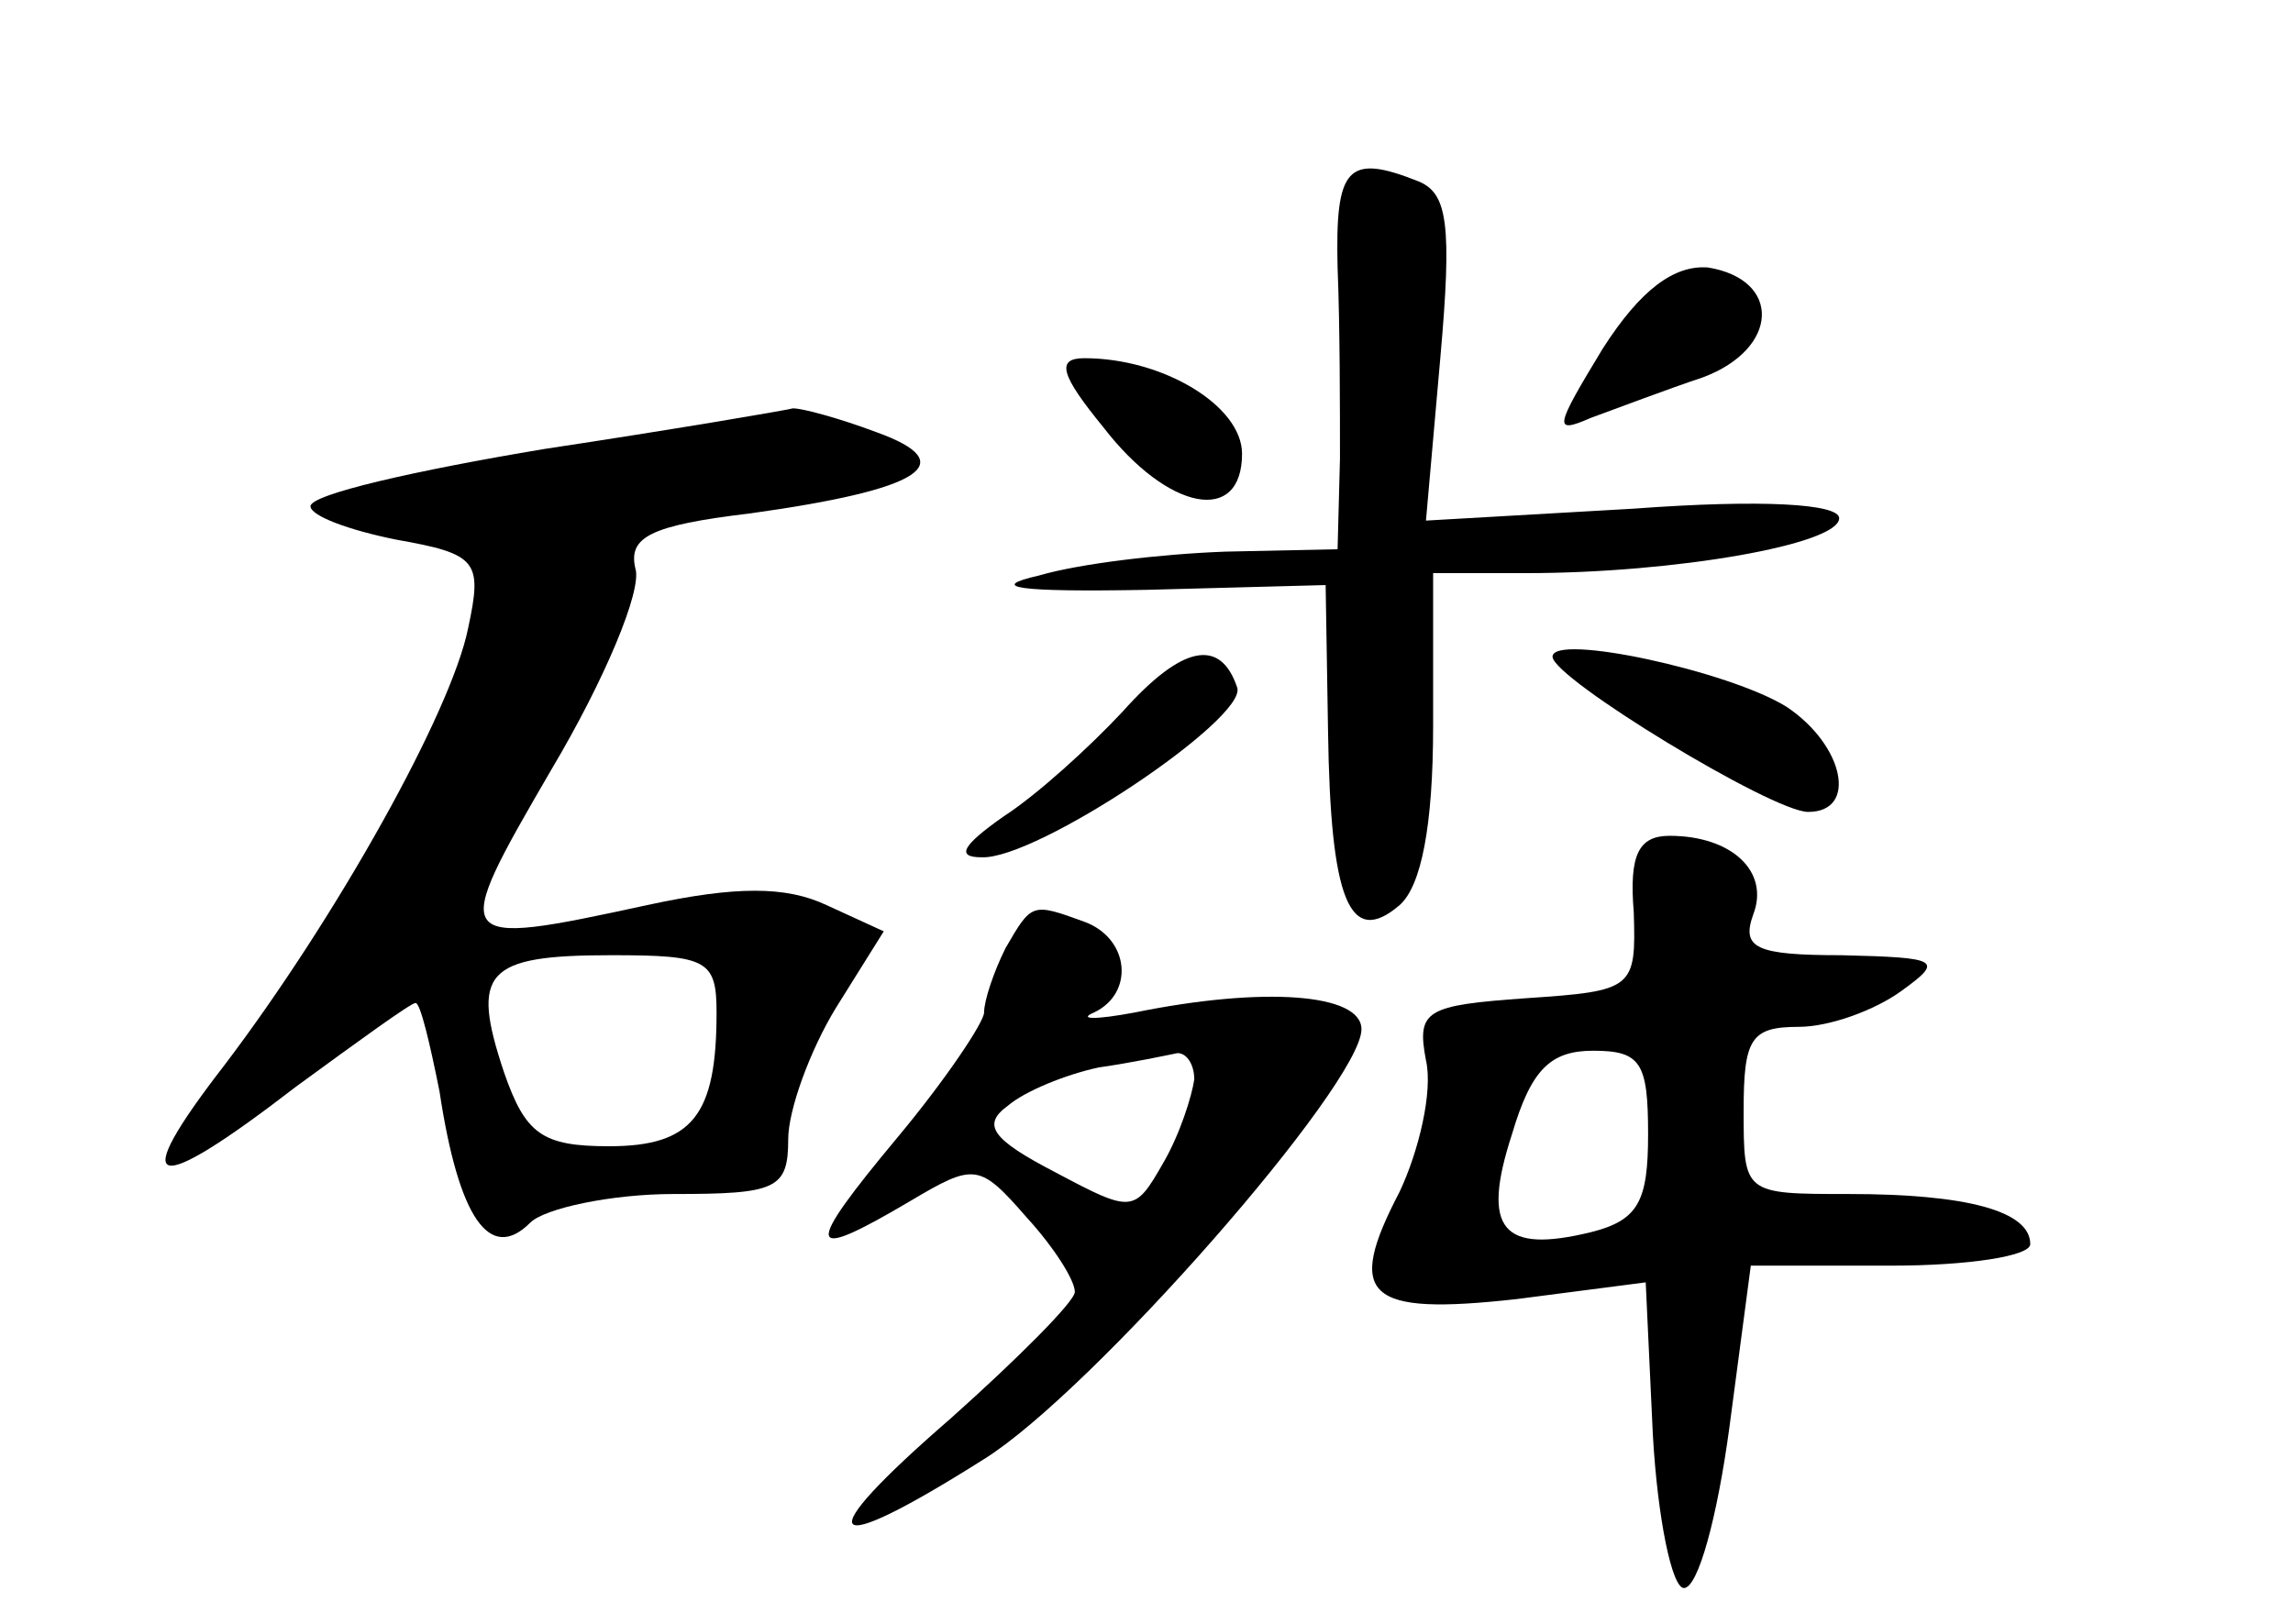 <?xml version="1.0" standalone="no"?>
<!DOCTYPE svg PUBLIC "-//W3C//DTD SVG 20010904//EN"
 "http://www.w3.org/TR/2001/REC-SVG-20010904/DTD/svg10.dtd">
<svg version="1.0" xmlns="http://www.w3.org/2000/svg"
 width="96pt" height="68pt" viewBox="0 0 96 68"
 preserveAspectRatio="xMidYMid meet">
<g transform="translate(0,68) scale(0.1,-0.1)"
fill="#000000" stroke="none">
<path d="M560 568 c1 -24 1 -60 1 -80 l-1 -38 -47 -1 c-27 -1 -61 -5 -78 -10
-22 -5 -9 -7 45 -6 l75 2 1 -61 c1 -71 9 -91 30 -73 9 8 14 33 14 75 l0 64 39
0 c62 0 131 12 131 23 0 6 -32 8 -86 4 l-87 -5 6 68 c5 56 3 69 -9 74 -30 12
-35 6 -34 -36z"/>
<path d="M671 534 c-20 -33 -21 -36 -5 -29 11 4 32 12 47 17 32 12 33 41 2 46
-14 1 -28 -9 -44 -34z"/>
<path d="M462 501 c27 -35 58 -41 58 -11 0 20 -33 40 -66 40 -12 0 -10 -7 8
-29z"/>
<path d="M228 492 c-54 -9 -98 -19 -98 -24 0 -4 16 -10 36 -14 34 -6 36 -9 30
-37 -7 -35 -55 -121 -102 -183 -41 -53 -31 -56 30 -9 26 19 48 35 50 35 2 0 6
-17 10 -37 8 -53 21 -72 38 -55 6 6 34 12 60 12 43 0 48 2 48 23 0 12 9 37 20
55 l20 32 -24 11 c-17 8 -38 8 -75 0 -83 -18 -83 -17 -40 57 22 37 38 75 35
84 -3 13 6 18 48 23 72 10 89 21 53 34 -16 6 -31 10 -35 10 -4 -1 -51 -9 -104
-17z m72 -236 c0 -43 -10 -56 -45 -56 -28 0 -35 5 -44 31 -14 42 -8 49 45 49
40 0 44 -2 44 -24z"/>
<path d="M470 382 c-14 -15 -36 -35 -50 -44 -17 -12 -20 -17 -9 -17 23 -1 111
58 107 71 -7 21 -23 18 -48 -10z"/>
<path d="M650 405 c0 -9 92 -65 107 -65 21 0 15 28 -9 44 -24 15 -98 31 -98
21z"/>
<path d="M684 298 c1 -32 0 -33 -45 -36 -42 -3 -46 -5 -42 -26 3 -13 -3 -38
-11 -55 -23 -44 -14 -52 49 -45 l54 7 3 -64 c2 -35 8 -64 13 -64 6 0 14 30 19
67 l9 68 59 0 c32 0 58 4 58 9 0 14 -27 21 -76 21 -44 0 -44 0 -44 35 0 30 3
35 23 35 13 0 32 7 43 15 18 13 16 14 -25 15 -36 0 -42 3 -37 17 7 18 -9 33
-35 33 -13 0 -17 -8 -15 -32z m6 -93 c0 -28 -4 -36 -24 -41 -37 -9 -46 1 -33
41 8 27 16 35 34 35 20 0 23 -5 23 -35z"/>
<path d="M421 283 c-5 -10 -9 -22 -9 -27 0 -4 -16 -28 -36 -52 -40 -48 -39
-53 5 -27 27 16 29 16 49 -7 11 -12 20 -26 20 -31 0 -4 -24 -28 -52 -53 -60
-52 -54 -60 14 -17 45 28 158 157 158 180 0 15 -41 18 -95 7 -16 -3 -24 -3
-17 0 17 8 15 31 -4 38 -22 8 -22 8 -33 -11z m79 -55 c-1 -7 -6 -23 -13 -35
-12 -21 -13 -21 -45 -4 -27 14 -31 20 -20 28 7 6 24 13 38 16 14 2 28 5 33 6
4 0 7 -5 7 -11z"/>
</g>
</svg>
